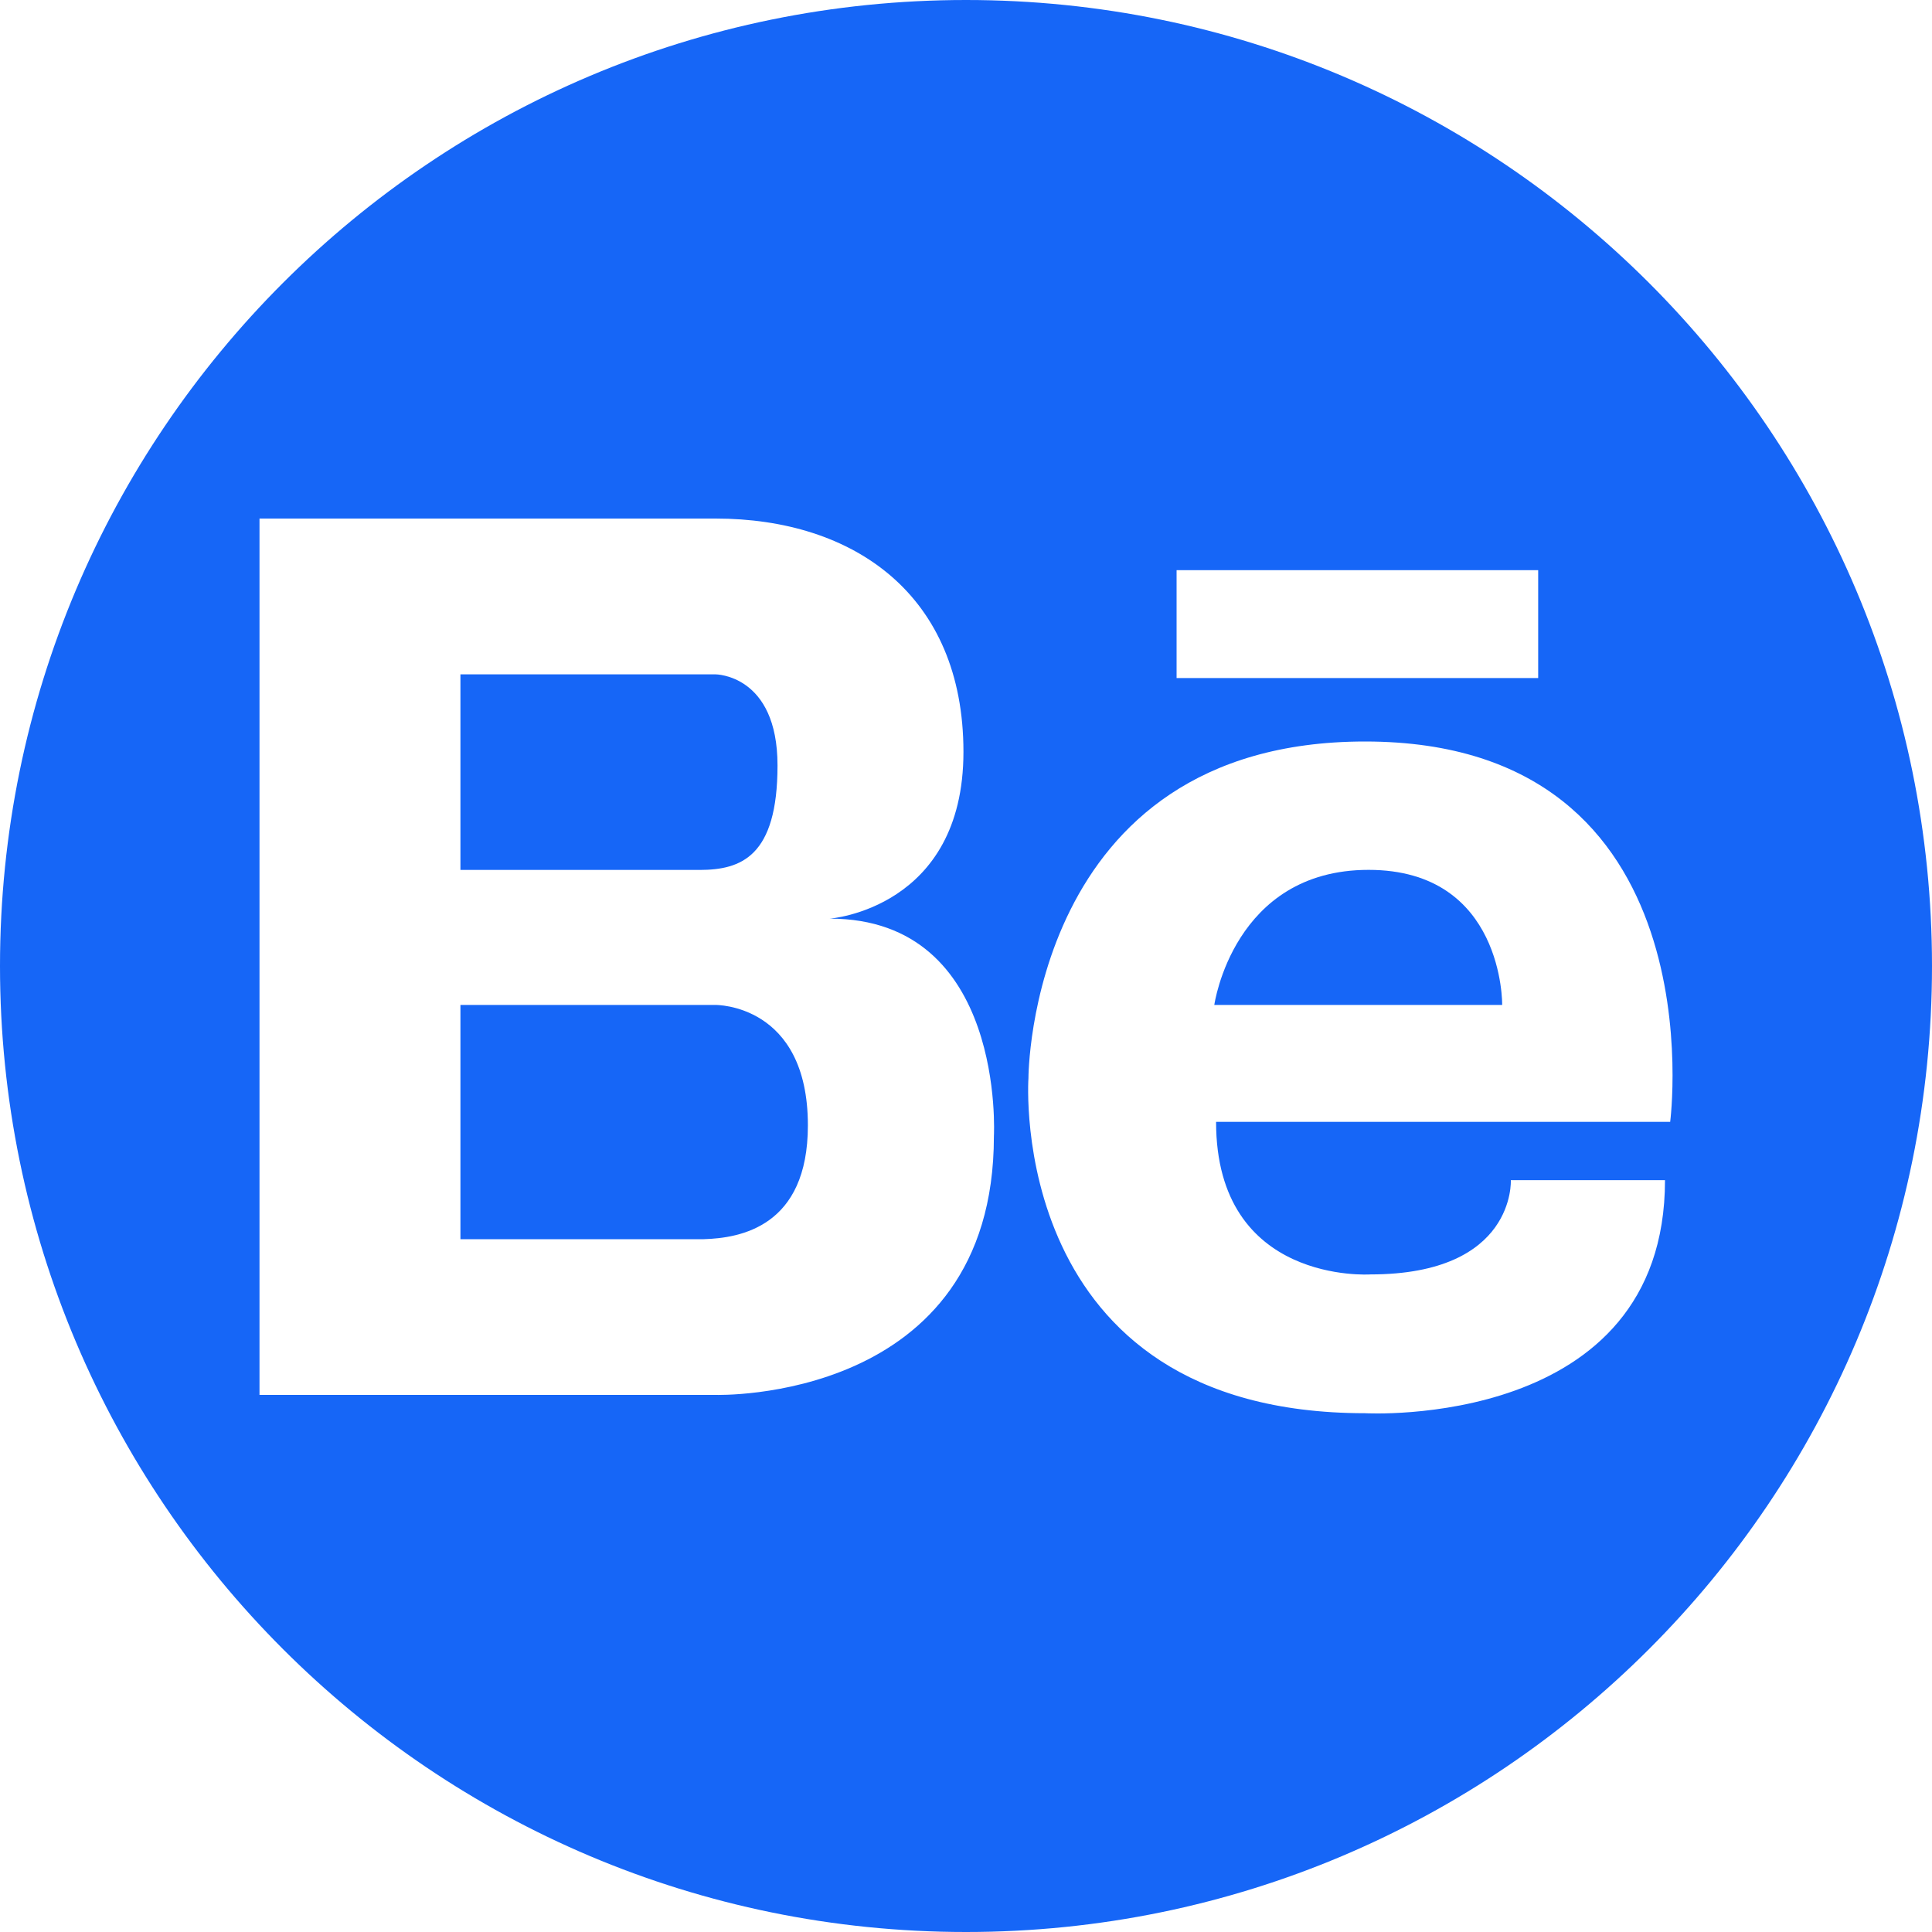<svg width="25" height="25" viewBox="0 0 25 25" fill="none" xmlns="http://www.w3.org/2000/svg">
<path d="M10.061 9.905C10.061 8.726 9.258 8.726 9.258 8.726H8.833H5.958V11.257H9.054C9.589 11.256 10.061 11.085 10.061 9.905Z" fill="#1666F7"/>
<path d="M9.259 13.004H5.958V16.035H9.106C9.58 16.021 10.454 15.873 10.454 14.562C10.454 12.988 9.259 13.004 9.259 13.004Z" fill="#1666F7"/>
<path d="M17.709 11.256C15.958 11.256 15.713 13.004 15.713 13.004H19.438C19.439 13.004 19.461 11.256 17.709 11.256Z" fill="#1666F7"/>
<path d="M12.5 0C5.596 0 0 5.597 0 12.5C0 19.403 5.596 25 12.5 25C19.404 25 25 19.403 25 12.5C25 5.597 19.404 0 12.5 0ZM15.225 7.378H19.904V8.774H15.225V7.378ZM12.861 14.702C12.861 18.163 9.259 18.05 9.259 18.05H5.958H5.861H3.358V6.71H5.861H5.958H9.258C11.052 6.71 12.467 7.7 12.467 9.729C12.467 11.759 10.737 11.887 10.737 11.887C13.018 11.887 12.861 14.702 12.861 14.702ZM17.732 16.491C19.616 16.491 19.55 15.271 19.55 15.271H21.545C21.545 18.508 17.665 18.287 17.665 18.287C13.008 18.287 13.308 13.952 13.308 13.952C13.308 13.952 13.304 9.595 17.664 9.595C22.255 9.595 21.612 14.517 21.612 14.517H15.736C15.736 16.624 17.732 16.491 17.732 16.491Z" fill="#1666F7"/>
</svg>
